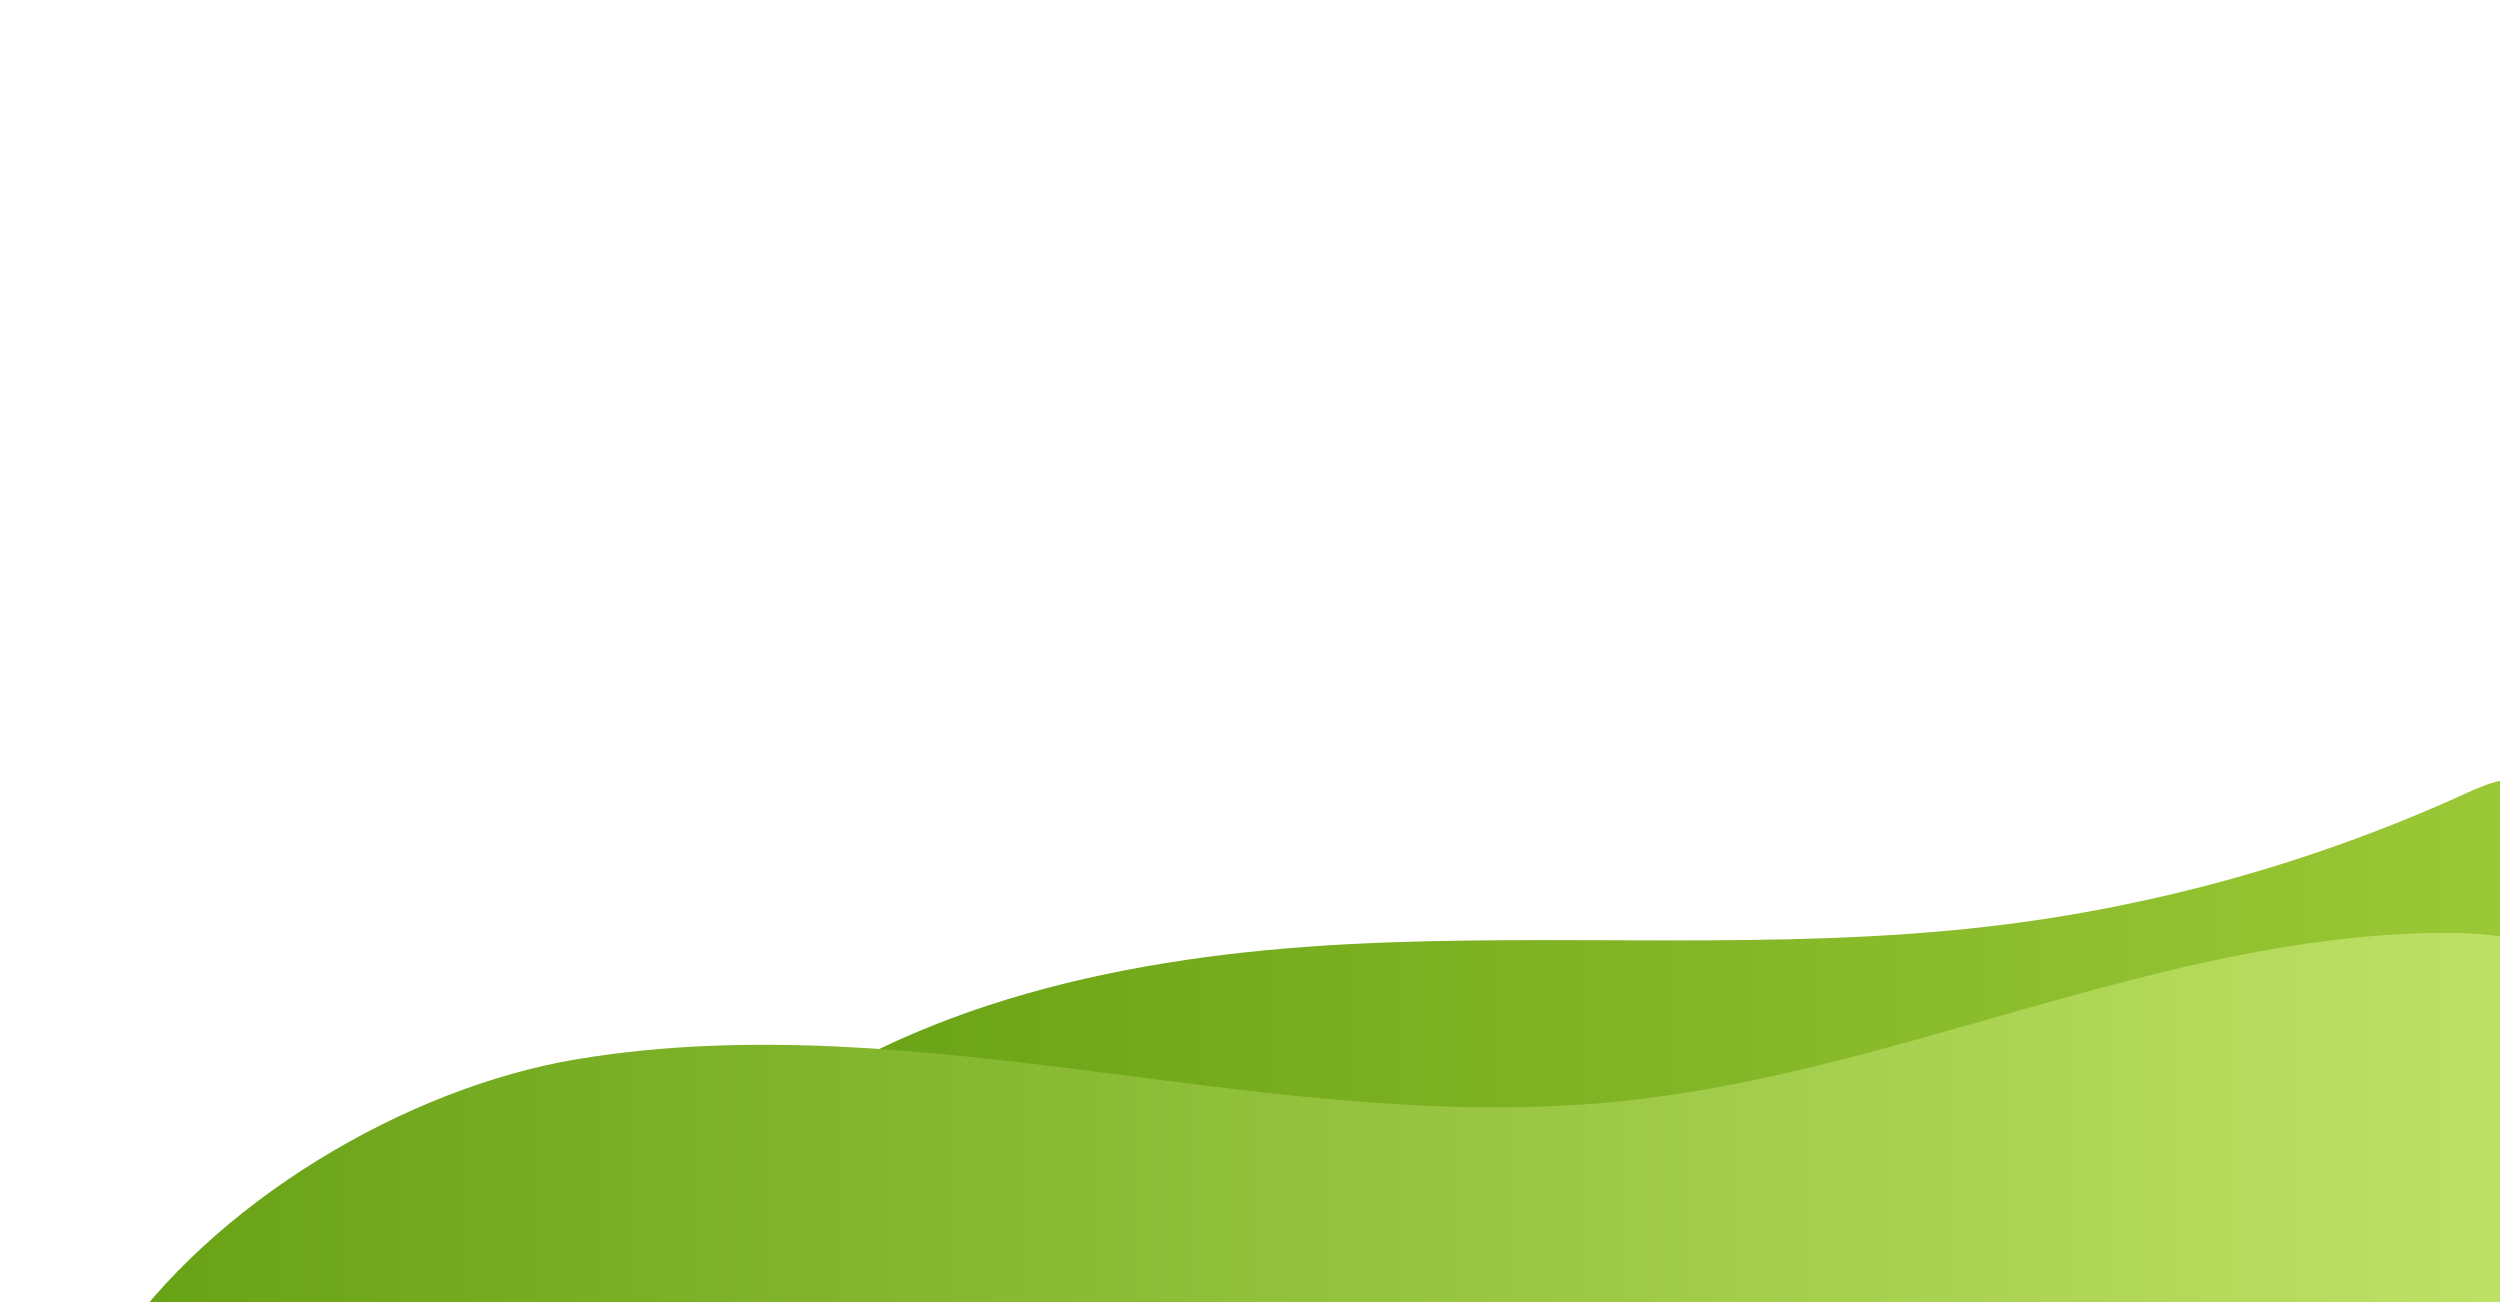 <?xml version="1.0" encoding="utf-8"?>
<!-- Generator: Adobe Illustrator 26.0.0, SVG Export Plug-In . SVG Version: 6.00 Build 0)  -->
<svg version="1.1" id="Camada_1" xmlns="http://www.w3.org/2000/svg" xmlns:xlink="http://www.w3.org/1999/xlink" x="0px" y="0px"
	 viewBox="0 0 1920 1000" style="enable-background:new 0 0 1920 1000;" xml:space="preserve">
<style type="text/css">
	
		.st0{clip-path:url(#SVGID_00000015329191597389386190000005631221835173011638_);fill:url(#SVGID_00000179606983228827086100000010834093967594631553_);}
	
		.st1{clip-path:url(#SVGID_00000112623351702451101220000010470997651674052283_);fill:url(#SVGID_00000155114077130630656250000015192207194996770182_);}
</style>
<g>
	<defs>
		<rect id="SVGID_1_" x="-82.2" y="543.8" width="2002.3" height="472.9"/>
	</defs>
	<clipPath id="SVGID_00000031200218618198985180000011895597882819284620_">
		<use xlink:href="#SVGID_1_"  style="overflow:visible;"/>
	</clipPath>
	
		<linearGradient id="SVGID_00000063608531318038847710000007241720766332165306_" gradientUnits="userSpaceOnUse" x1="570.2" y1="222.234" x2="1963.189" y2="222.234" gradientTransform="matrix(1 0 0 -1 0 997.89)">
		<stop  offset="1.385225e-07" style="stop-color:#67A114"/>
		<stop  offset="1" style="stop-color:#9CC937"/>
	</linearGradient>
	
		<path style="clip-path:url(#SVGID_00000031200218618198985180000011895597882819284620_);fill:url(#SVGID_00000063608531318038847710000007241720766332165306_);" d="
		M570.2,870.9c129.2-102.3,299.6-137,464.1-145.7c164.6-8.7,330.3,5.4,494-13.8c126.6-14.8,250.8-49.6,366.6-102.6
		c16.8-7.7,37.2-15.6,52.8-5.6c17,10.9,16.7,35.5,14.3,55.6c-8,68.4-19.7,144-73.3,187.2c-32.6,26.2-75.2,35.6-116.3,43.5
		c-284.4,54.4-575.4,73.9-864.6,57.9C791.7,940.8,672,927.5,570.2,870.9L570.2,870.9z"/>
</g>
<g>
	<defs>
		<rect id="SVGID_00000024002449537985022750000005967466395472518531_" x="-82.2" y="543.8" width="2002.3" height="472.9"/>
	</defs>
	<clipPath id="SVGID_00000133492811147380436370000001546124054490279586_">
		<use xlink:href="#SVGID_00000024002449537985022750000005967466395472518531_"  style="overflow:visible;"/>
	</clipPath>
	
		<linearGradient id="SVGID_00000036936766450825067140000012297604933155655359_" gradientUnits="userSpaceOnUse" x1="87.3" y1="895.336" x2="2035.277" y2="895.336">
		<stop  offset="1.385225e-07" style="stop-color:#67A114"/>
		<stop  offset="1" style="stop-color:#C4E56A"/>
	</linearGradient>
	
		<path style="clip-path:url(#SVGID_00000133492811147380436370000001546124054490279586_);fill:url(#SVGID_00000036936766450825067140000012297604933155655359_);" d="
		M1245.5,845.7c212.2-21.9,411.9-126,625.1-129.2c37.4-0.6,77.2,2.8,107.4,25c48.3,35.5,54.7,103.9,56.8,163.8
		c1.5,42.5,1.2,90-28.1,120.9c-28.6,30.1-74.7,33.6-116.2,34.3c-309.3,5.4-618.3-33.3-927.5-24.6c-287.6,8.1-599.8,81.8-875.7,0.4
		C162,924.8,310.5,835.6,443,813.5s268-7.2,401.2,9.9C977.4,840.4,1111.9,859.5,1245.5,845.7L1245.5,845.7z"/>
</g>
</svg>
